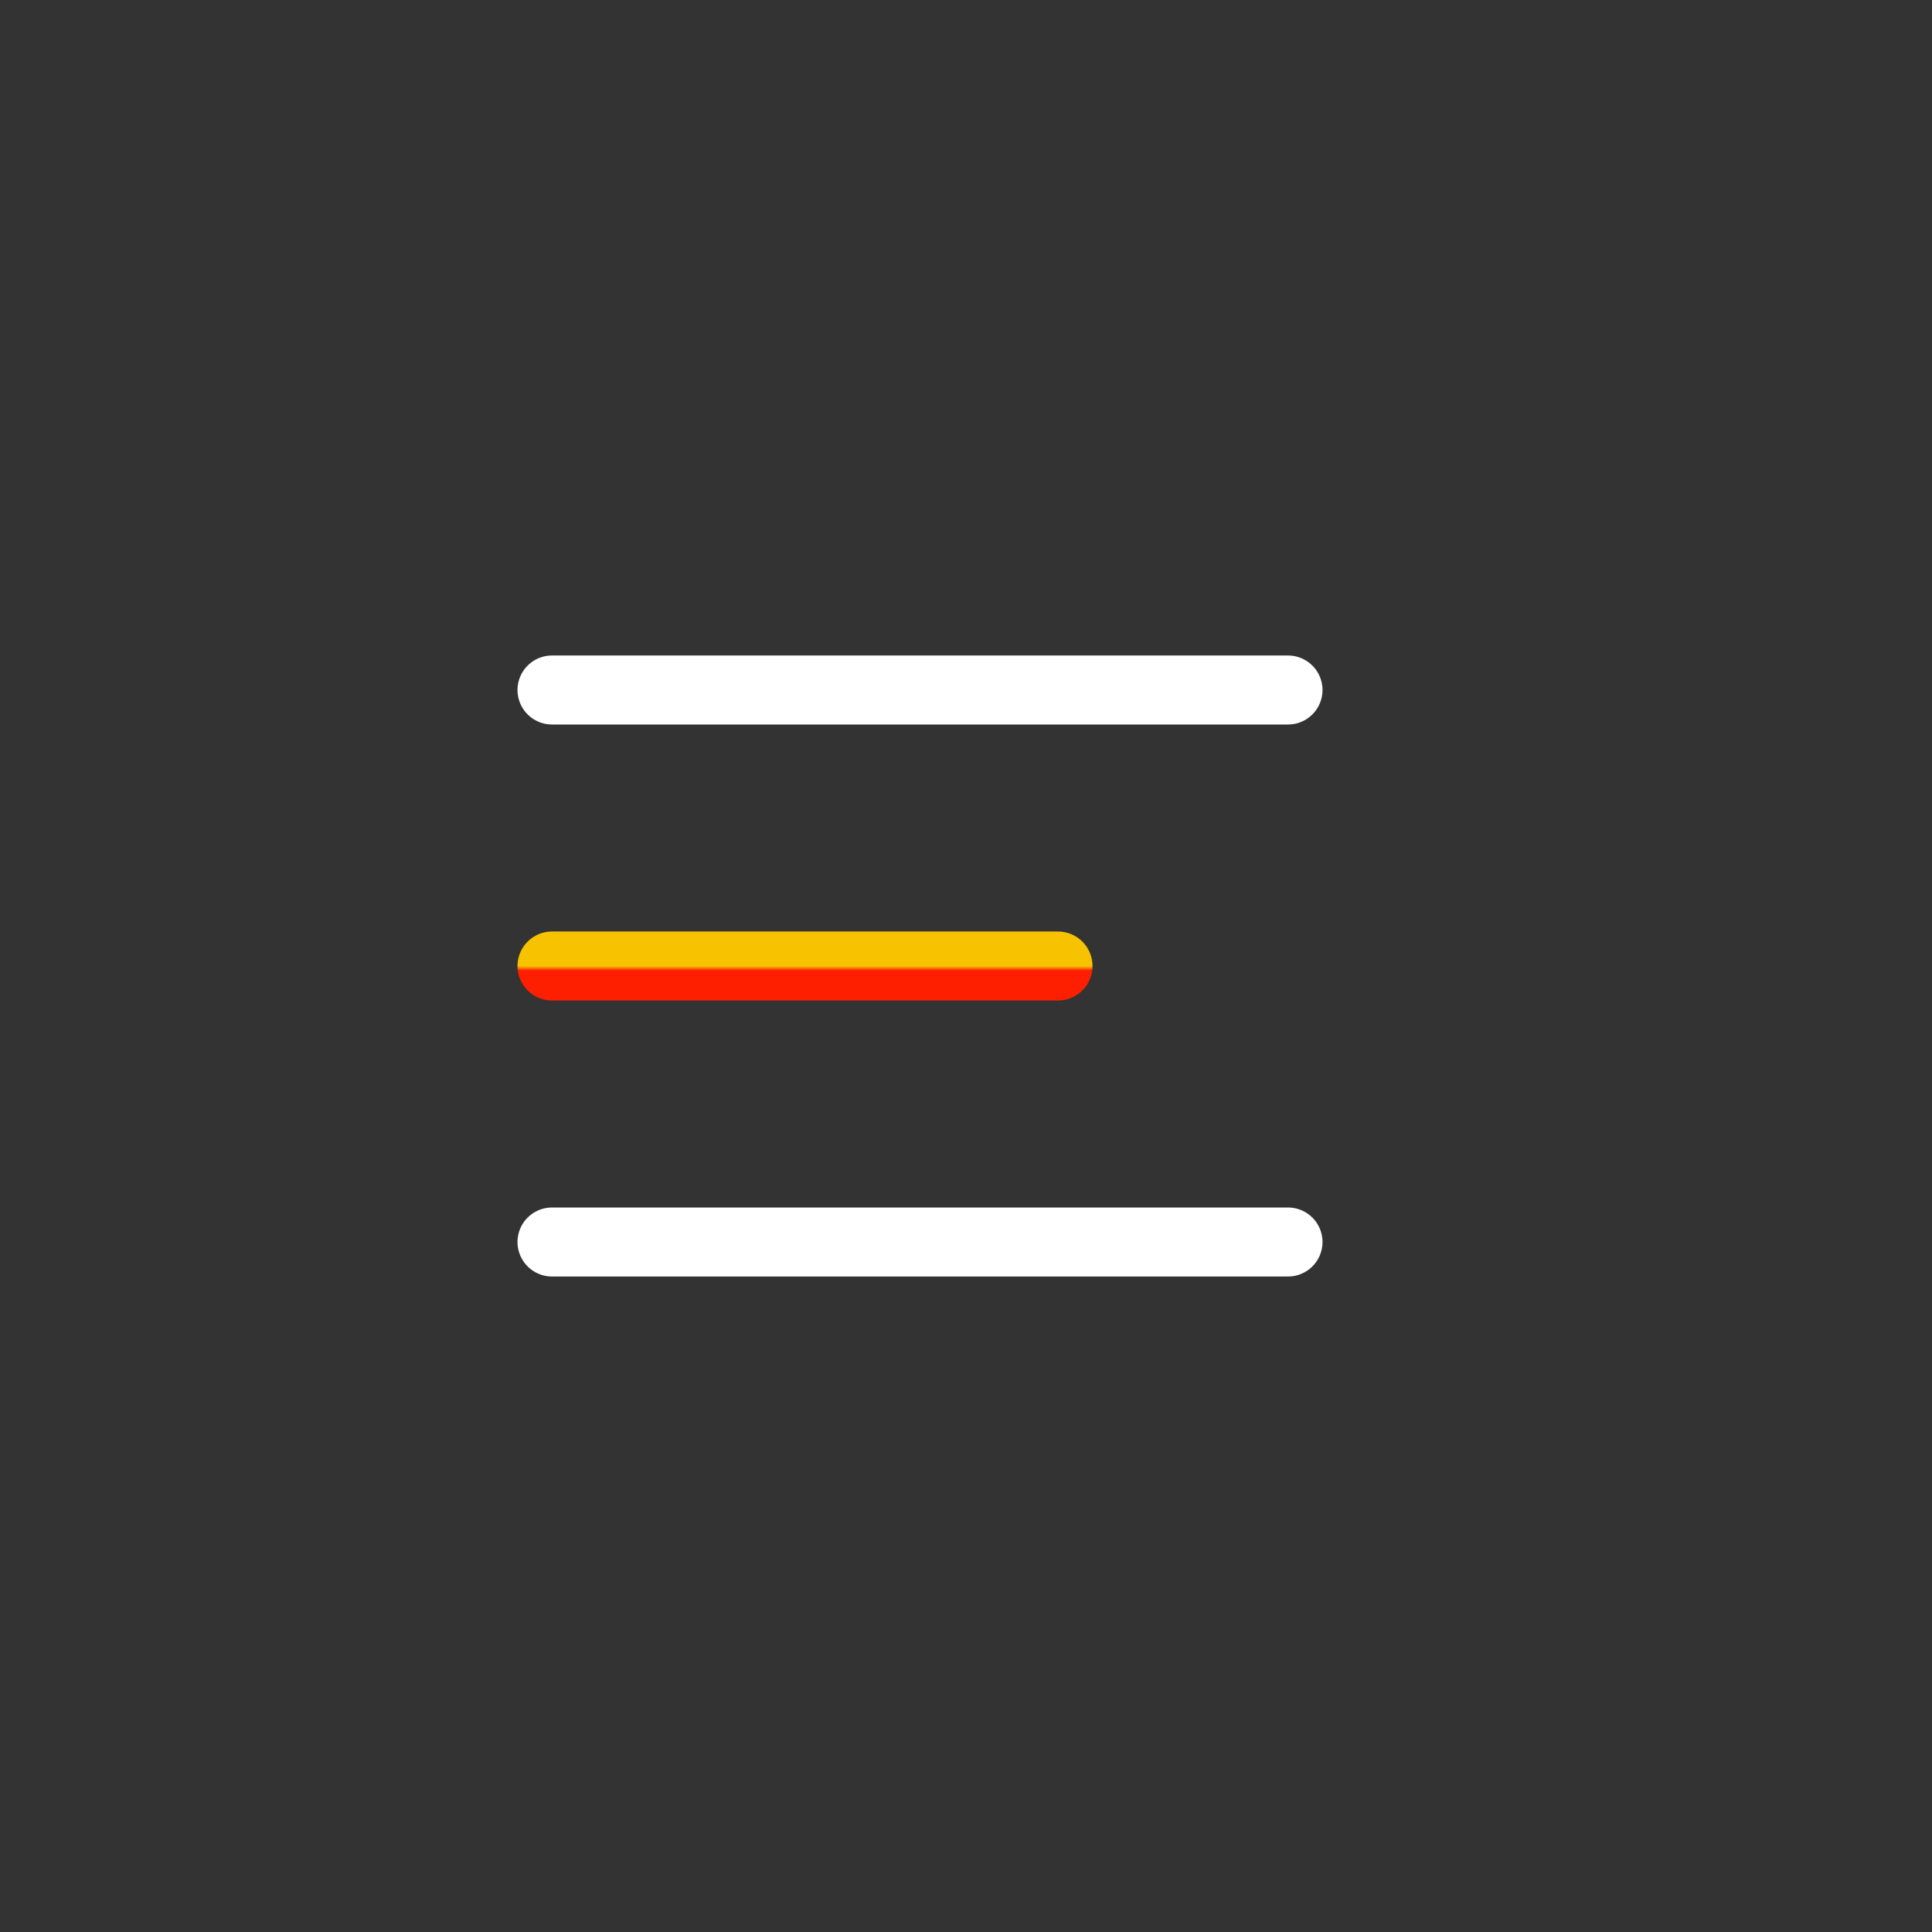<svg width="42" height="42" viewBox="0 0 42 42" fill="none" xmlns="http://www.w3.org/2000/svg">
<rect x="0" y="0" width="42" height="42" fill="#333333" stroke="none"/>
<path d="M12 15H28" stroke="white" stroke-width="1.5" stroke-linecap="round"/>
<path d="M12 21H23" stroke="url(#paint0_linear)" stroke-width="1.5" stroke-linecap="round"/>
<path d="M12 27H28" stroke="white" stroke-width="1.5" stroke-linecap="round"/>
<defs>
<linearGradient id="paint0_linear" x1="17.5" y1="21" x2="17.5" y2="21.1" gradientUnits="userSpaceOnUse">
<stop stop-color="#F7C300"/>
<stop offset="1" stop-color="#FE1F00"/>
</linearGradient>
</defs>
</svg>
